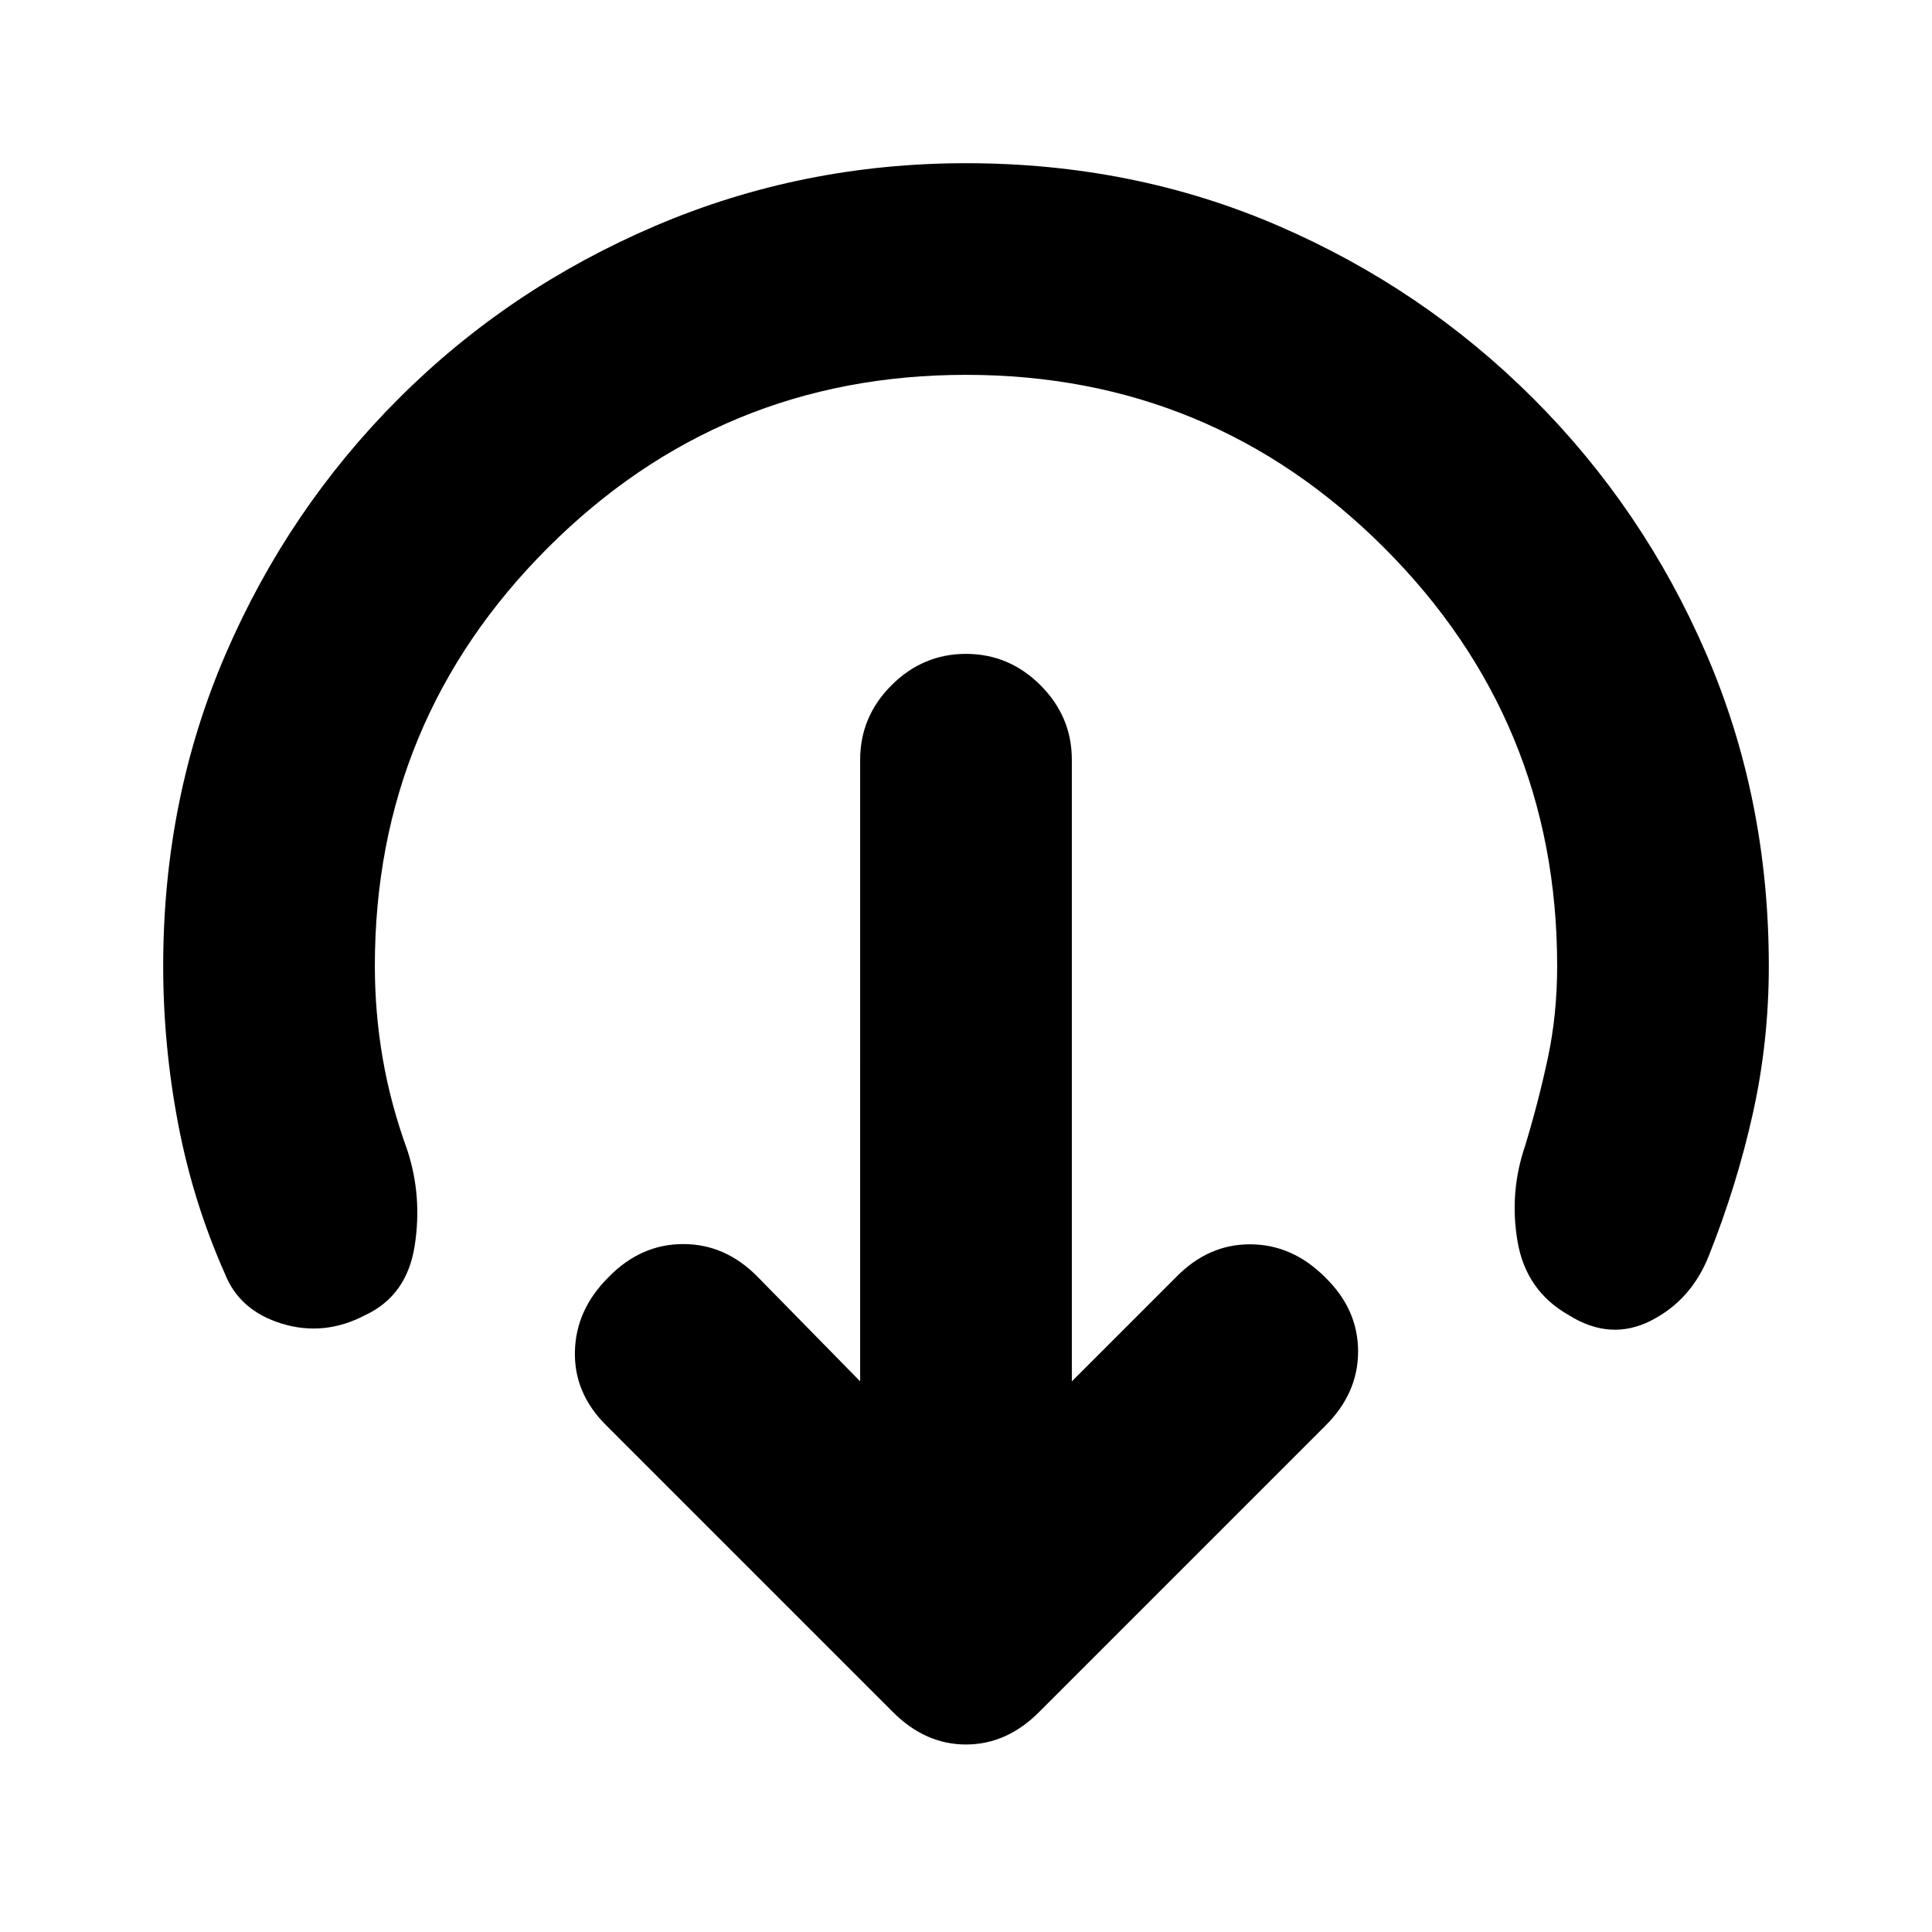 <svg xmlns="http://www.w3.org/2000/svg" height="20" viewBox="0 -960 960 960" width="20"><path d="m532.59-273.61 52.02-52.02q15.96-16.2 36.77-16.08 20.82.12 37.01 16.32 16.44 15.96 16.44 36.89t-16.44 37.13L516.63-109.61Q500.43-93.17 480-93.17q-20.43 0-36.63-16.44l-142-142q-16.2-15.96-15.7-36.89t16.94-37.13q15.96-16.2 36.89-16.2t36.89 16.2l51.02 52.02V-582.5q0-21.43 15.58-37.01 15.58-15.58 37.01-15.58t37.01 15.58q15.58 15.58 15.58 37.01v308.89ZM480-773.74q-121.85 0-207.79 85.95-85.95 85.94-85.95 207.79 0 23.13 3.9 45.88 3.91 22.75 12.23 45.6 7.52 22.91 3.66 47.59-3.85 24.67-24.53 34.39-20.43 10.71-41.51 4.24-21.08-6.48-28.31-24.92-15.81-35.56-23.21-74.51-7.4-38.94-7.4-78.27 0-83.24 31.12-155.22t85.86-126.71q54.73-54.74 127.59-85.86 72.86-31.12 154.34-31.12 83.24 0 155.22 31.12t126.71 85.86q54.74 54.73 85.86 126.71 31.12 71.98 31.12 155.22 0 37.57-7.9 73.13-7.9 35.57-21.71 70.37-8.76 22.48-28.95 32.72-20.2 10.24-40.87-2.76-21.15-12-25.39-36.42-4.24-24.41 3.76-47.8 6.56-21.61 11.23-43.36 4.66-21.75 4.66-45.88 0-121.85-85.95-207.79-85.94-85.95-207.79-85.95Z"/></svg>